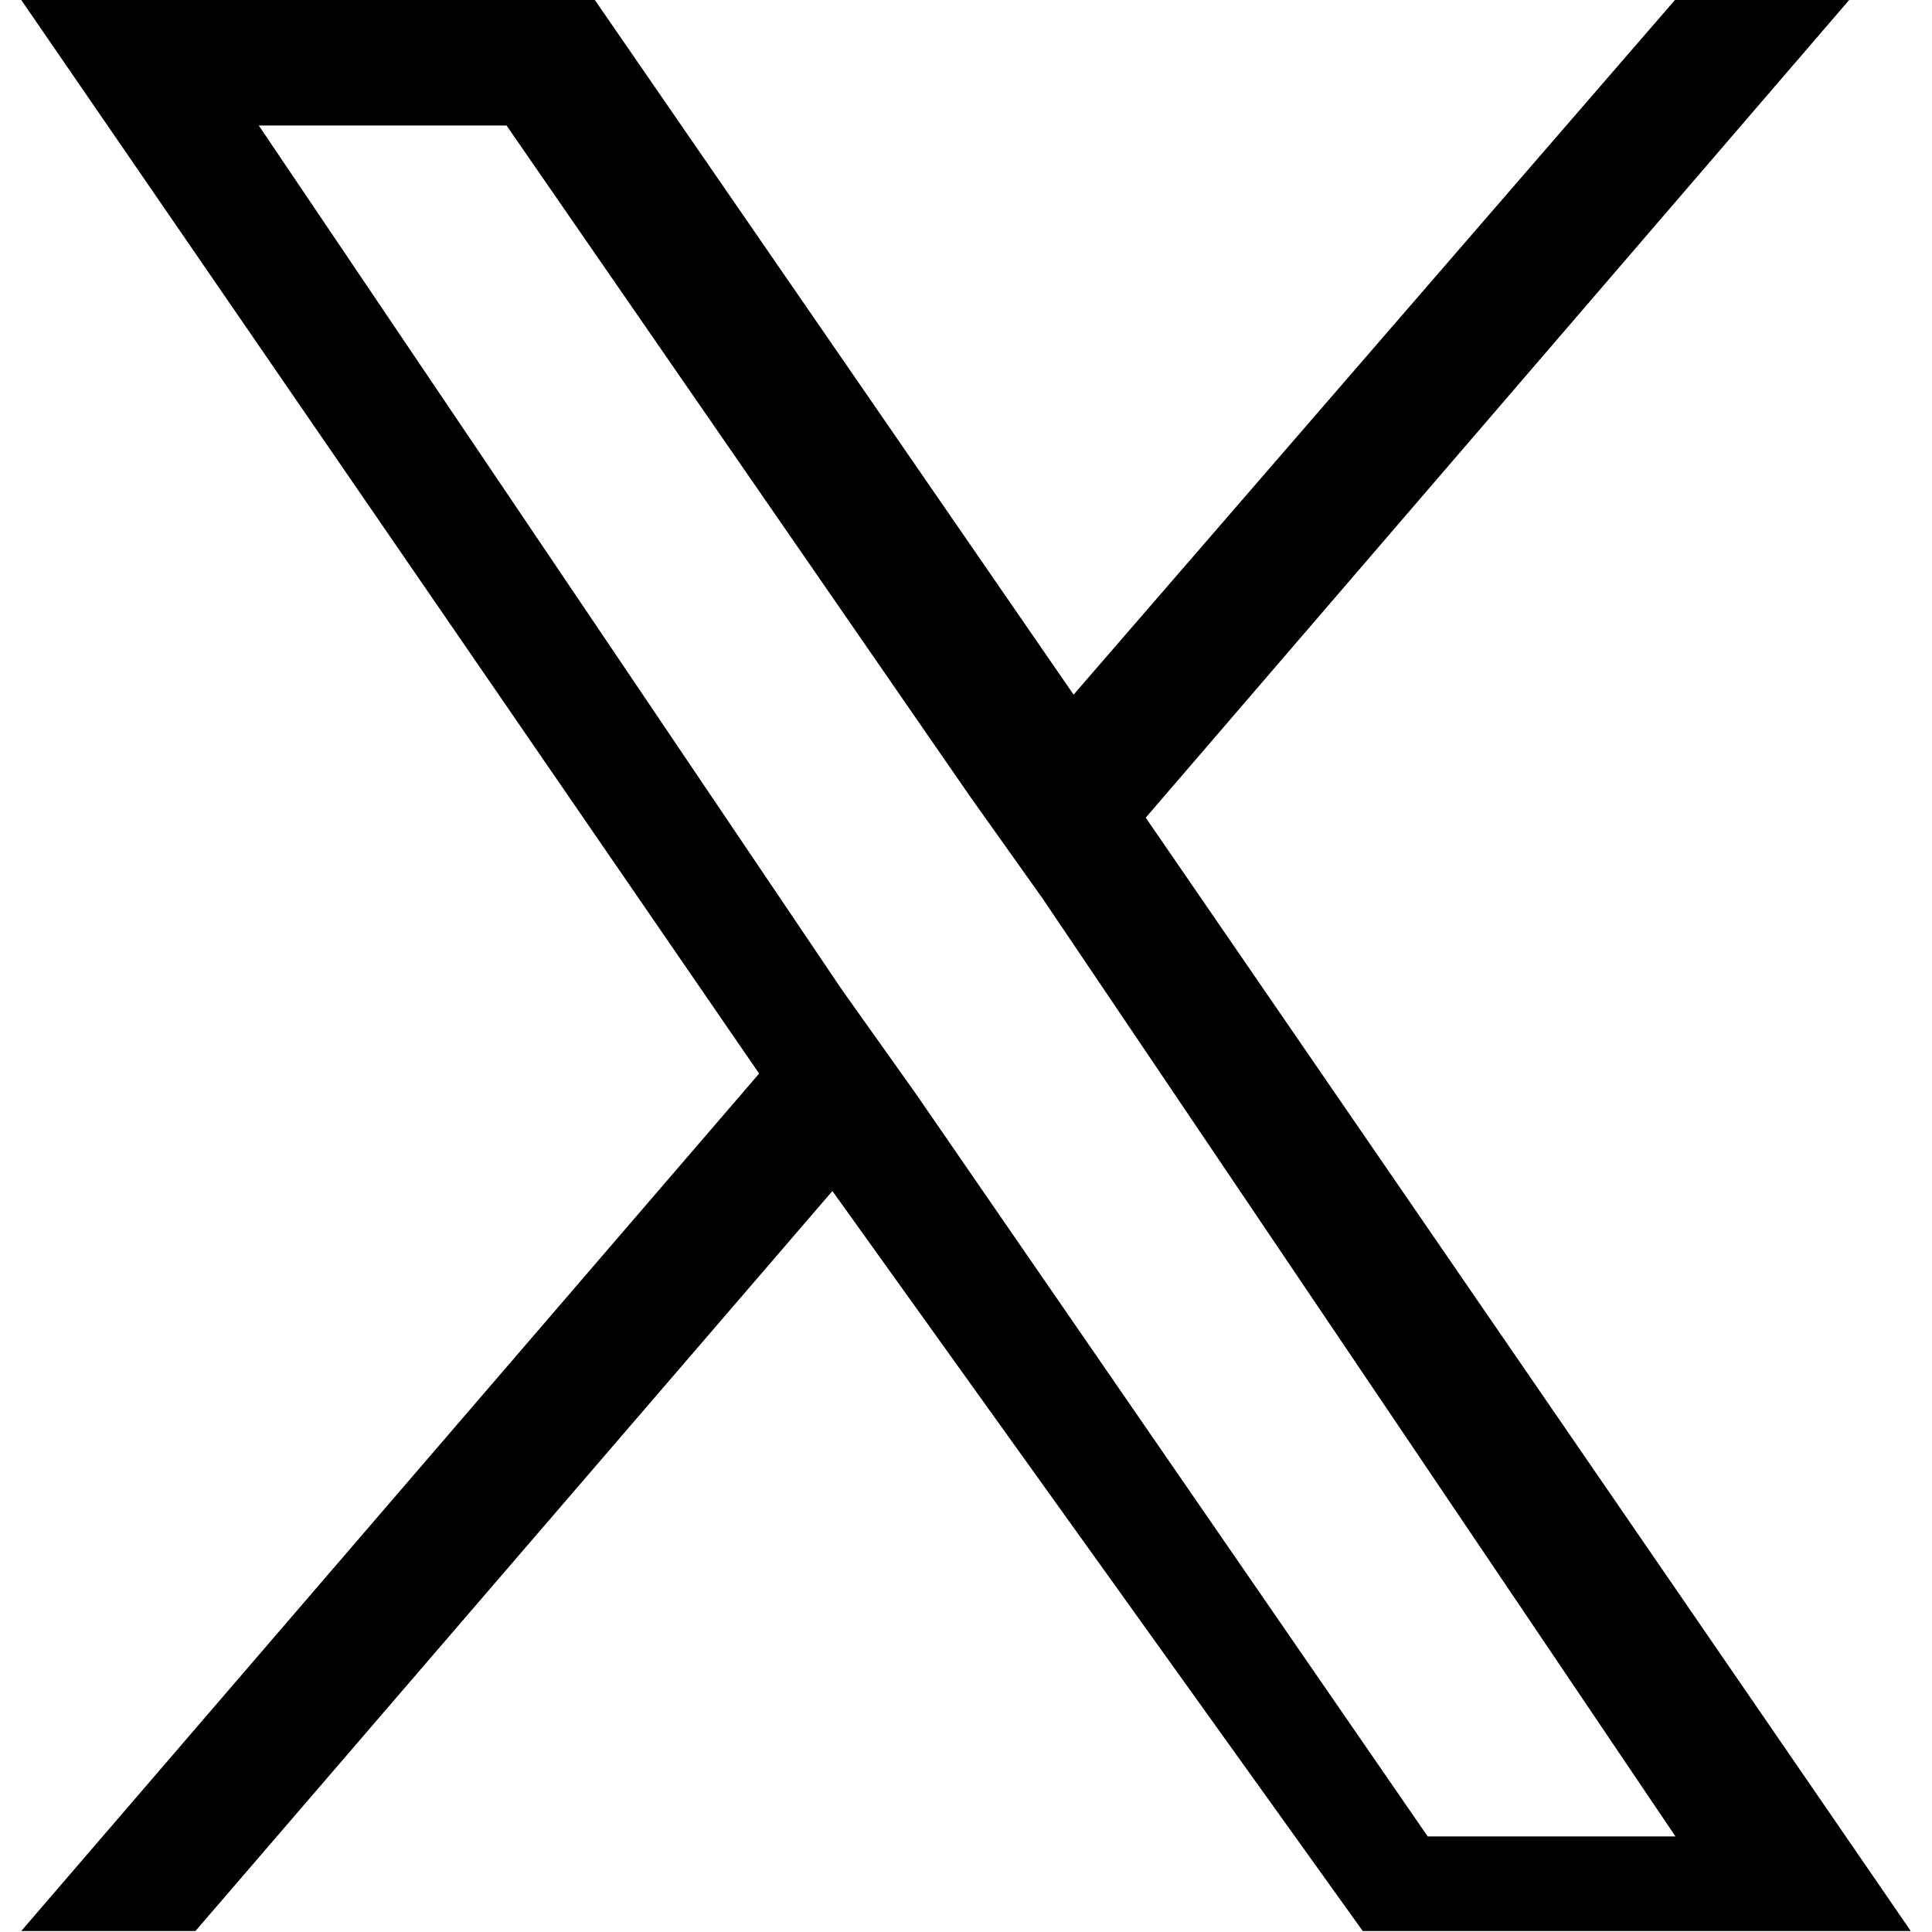 <svg xmlns="http://www.w3.org/2000/svg" width="30" height="30" fill="currentColor" viewBox="0 0 1200 1227">
  <path d="M714.163 519.284L1160.89 0H1050.25L668.33 441.163L364.294 0H0L468.615 681.821L0 1226.37H110.635L515.147 756.418L851.955 1226.37H1200L714.137 519.284H714.163ZM567.58 693.829L521.24 628.637L150.835 79.69H308.188L602.275 505.404L648.615 570.596L1050.58 1166.31H893.227L567.58 693.829Z"></path>
</svg>
